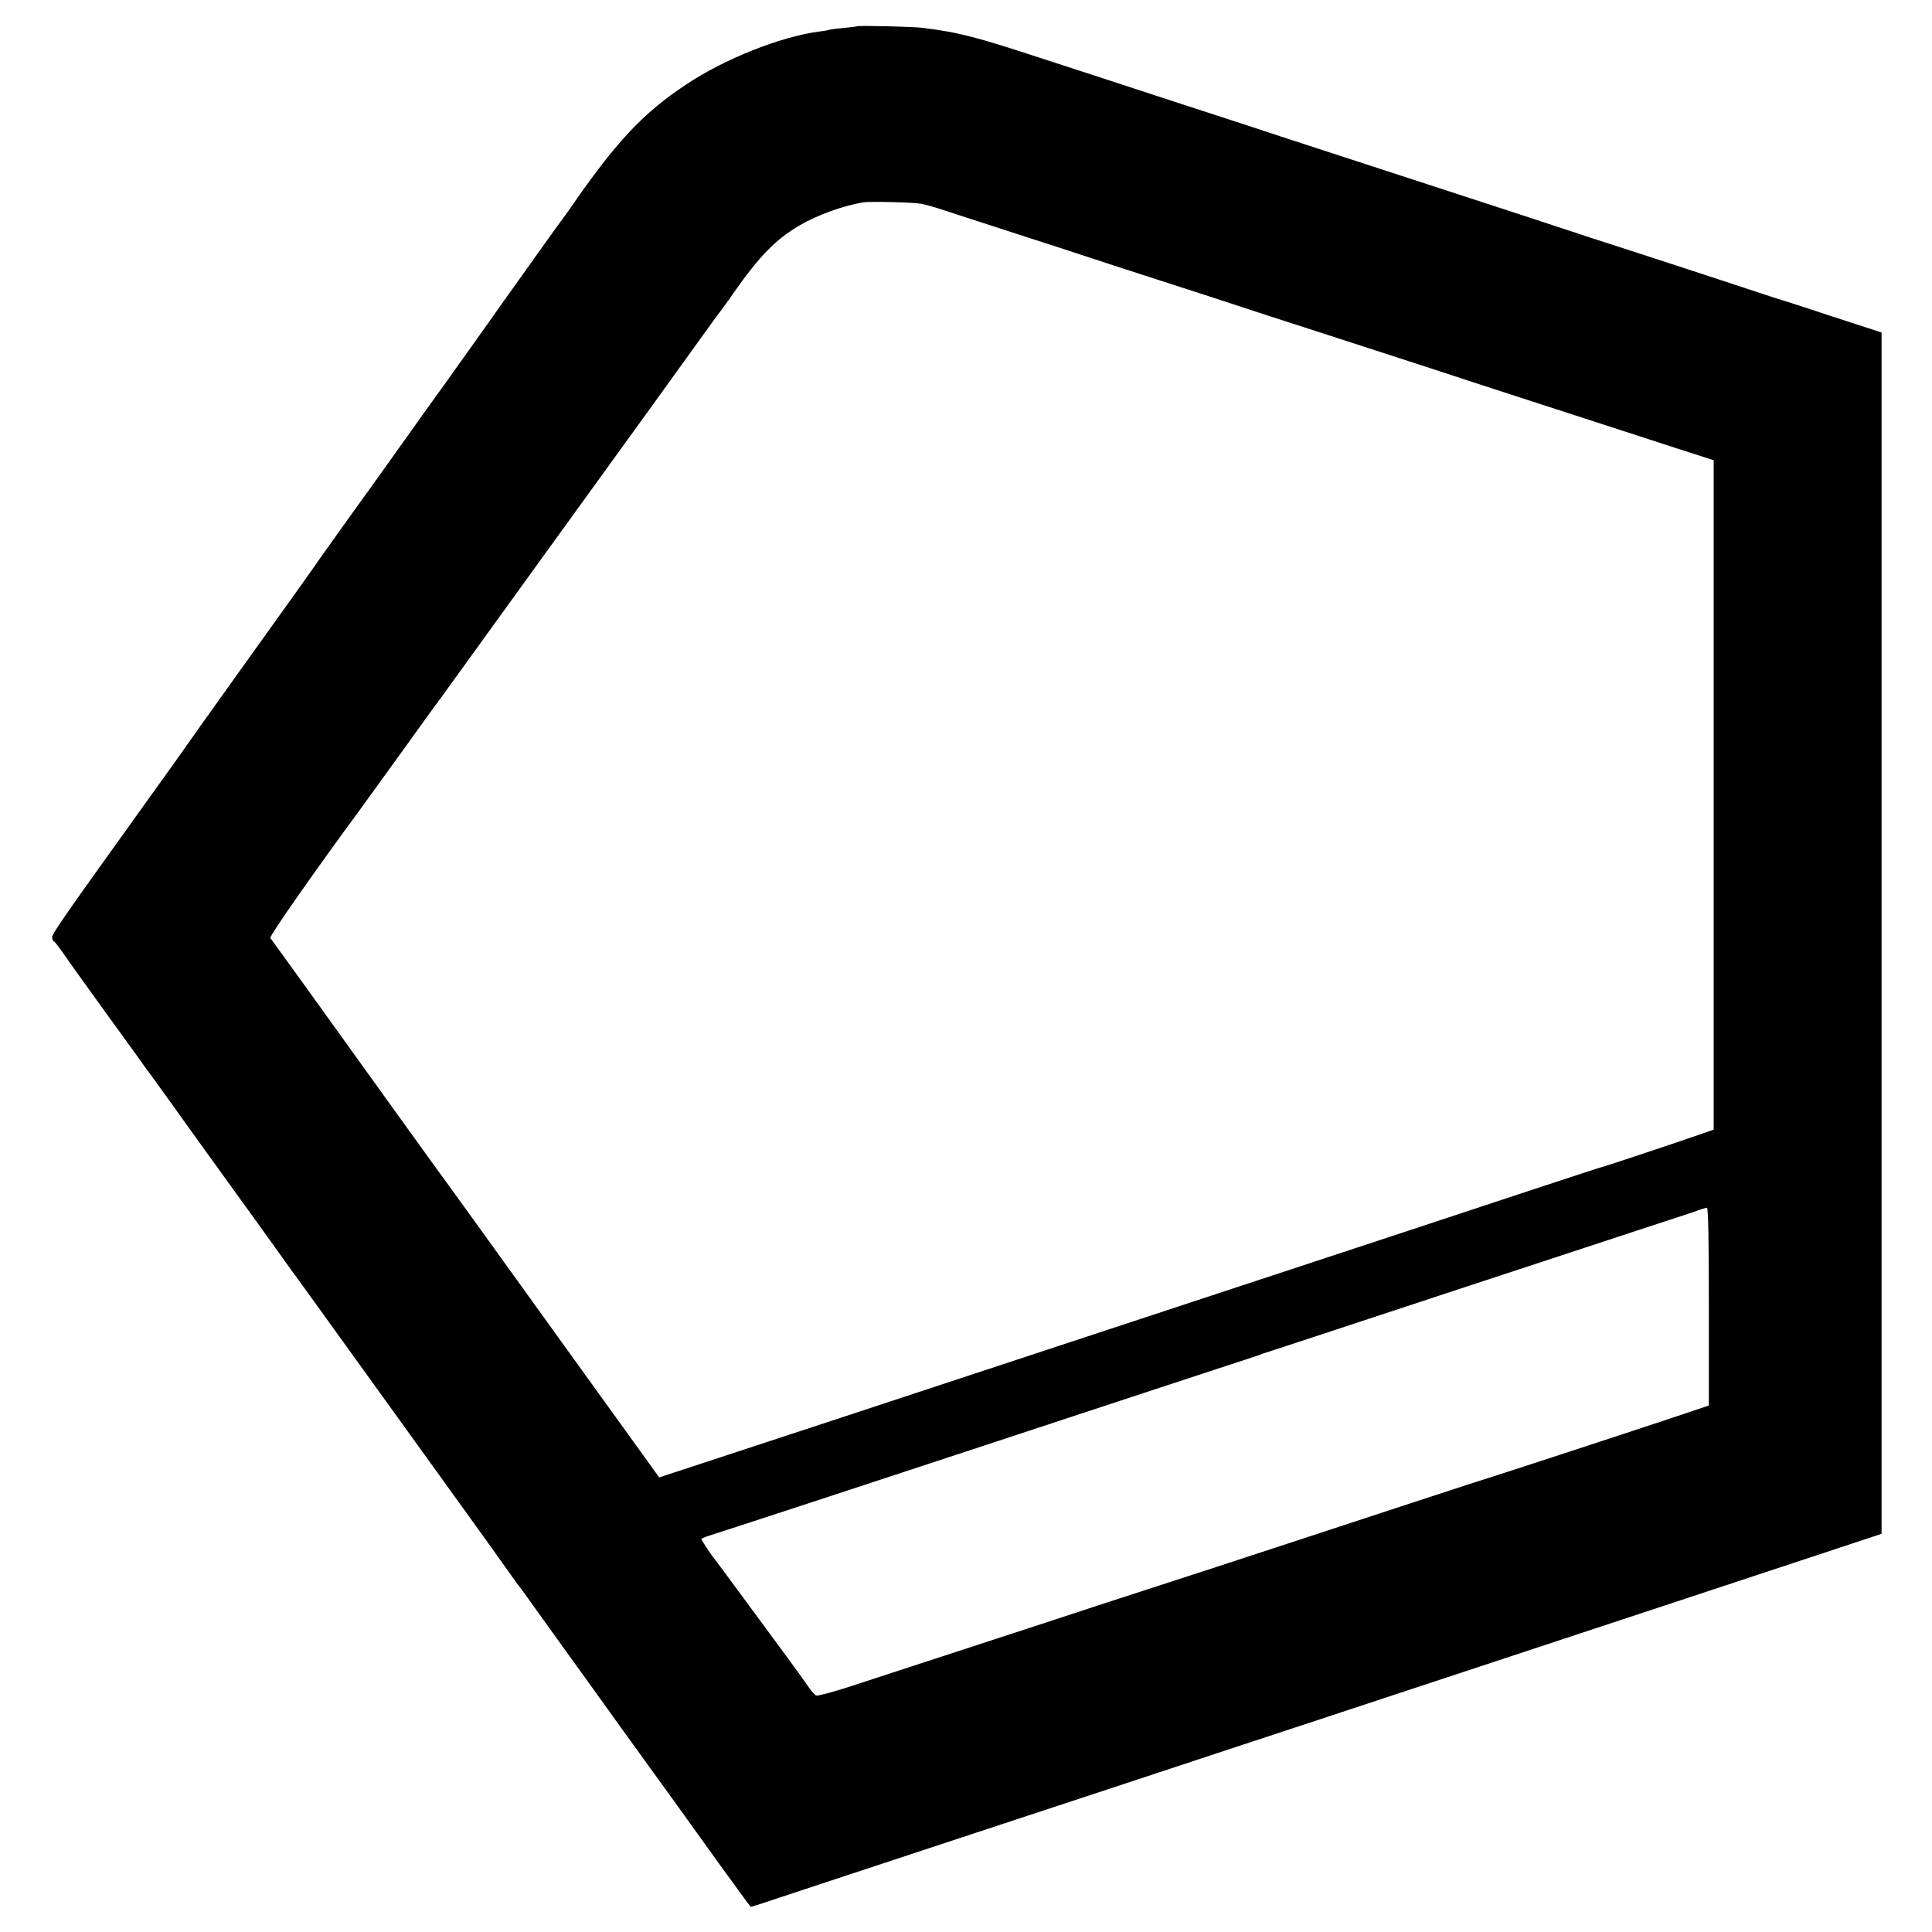 <?xml version="1.0" standalone="no"?>
<!DOCTYPE svg PUBLIC "-//W3C//DTD SVG 20010904//EN"
 "http://www.w3.org/TR/2001/REC-SVG-20010904/DTD/svg10.dtd">
<svg version="1.0" xmlns="http://www.w3.org/2000/svg"
 width="1000pt" height="1000pt" viewBox="0 0 1000 1000"
 preserveAspectRatio="xMidYMid meet">
<g transform="translate(0,1000) scale(0.1,-0.1)"
fill="#000000" stroke="none">
<path d="M4437 9864 c-1 -1 -33 -5 -72 -9 -38 -3 -72 -8 -75 -10 -3 -1 -27 -6
-55 -9 -198 -27 -485 -141 -683 -273 -225 -149 -363 -297 -602 -643 -8 -12
-29 -41 -46 -64 -17 -22 -91 -126 -165 -230 -74 -103 -189 -265 -256 -360 -67
-94 -128 -179 -135 -189 -7 -11 -51 -72 -98 -137 -47 -65 -91 -127 -98 -137
-7 -10 -53 -74 -102 -143 -49 -69 -94 -132 -100 -140 -6 -8 -62 -87 -126 -175
-63 -88 -130 -182 -150 -210 -59 -85 -119 -170 -414 -581 -157 -219 -293 -410
-302 -424 -9 -14 -79 -111 -155 -217 -76 -106 -145 -202 -153 -214 -8 -11 -32
-44 -52 -72 -261 -364 -328 -461 -328 -477 0 -10 4 -20 8 -22 5 -1 27 -30 50
-63 22 -33 118 -166 211 -295 94 -129 176 -243 183 -253 7 -11 38 -53 69 -95
31 -43 121 -167 199 -277 79 -110 165 -229 191 -265 26 -36 81 -112 123 -170
136 -190 181 -252 211 -294 17 -22 134 -185 261 -361 127 -176 360 -500 519
-720 159 -220 309 -429 334 -465 25 -36 50 -70 55 -77 6 -6 21 -27 34 -45 13
-18 96 -134 185 -258 90 -124 227 -315 306 -425 79 -110 172 -238 206 -285 34
-47 123 -170 198 -275 75 -104 139 -194 144 -200 4 -5 35 -47 67 -92 33 -46
61 -83 63 -83 3 0 104 33 226 74 122 40 533 176 912 301 380 125 776 256 880
290 105 35 541 179 970 320 429 142 906 299 1060 350 154 51 623 206 1042 344
l762 252 0 3109 0 3109 -252 82 c-139 46 -256 84 -262 85 -5 1 -91 29 -190 62
-99 33 -335 110 -525 172 -190 61 -383 124 -430 140 -95 32 -878 287 -1185
387 -110 36 -231 75 -270 88 -38 13 -272 90 -520 170 -247 81 -565 185 -705
230 -350 115 -435 137 -625 161 -48 6 -333 13 -338 8z m333 -919 c19 -4 53
-13 75 -20 22 -7 195 -63 385 -125 190 -61 370 -120 400 -130 30 -10 210 -69
400 -130 190 -61 370 -120 400 -130 30 -10 204 -67 385 -125 535 -173 755
-245 845 -275 47 -15 148 -48 225 -73 77 -25 309 -100 515 -167 206 -67 396
-129 423 -137 l47 -15 0 -1733 0 -1732 -72 -25 c-120 -42 -472 -159 -488 -163
-8 -1 -188 -60 -400 -130 -212 -70 -484 -160 -605 -200 -298 -98 -1381 -455
-1745 -575 -799 -264 -1745 -575 -2032 -669 l-116 -38 -509 706 c-279 388
-536 744 -570 791 -34 47 -75 103 -91 125 -16 22 -110 153 -209 290 -296 413
-625 869 -634 880 -6 9 237 356 465 665 18 25 111 153 206 285 95 132 189 263
210 290 20 28 243 336 495 685 253 349 524 725 604 835 79 110 190 263 245
340 55 77 105 145 111 152 5 7 33 44 60 84 135 193 219 279 343 352 92 54 227
103 332 120 36 5 259 0 300 -8z m4075 -5707 l0 -513 -200 -67 c-261 -87 -947
-311 -960 -314 -5 -1 -149 -48 -320 -104 -170 -56 -434 -142 -585 -192 -151
-49 -300 -98 -330 -108 -30 -10 -237 -78 -460 -150 -223 -72 -443 -144 -490
-160 -47 -15 -274 -90 -505 -165 -231 -75 -496 -162 -588 -192 -92 -30 -174
-52 -182 -49 -8 3 -24 21 -37 40 -13 19 -62 88 -110 153 -48 65 -150 204 -227
308 -77 105 -144 195 -148 200 -17 19 -73 104 -73 109 0 2 15 9 33 15 50 15
1081 353 1377 451 146 48 535 176 865 285 330 108 607 199 615 202 8 4 17 7
20 8 9 2 315 103 1040 342 393 129 823 271 955 314 132 43 251 82 265 88 14 5
30 9 35 10 7 1 10 -174 10 -511z"/>
</g>
</svg>
